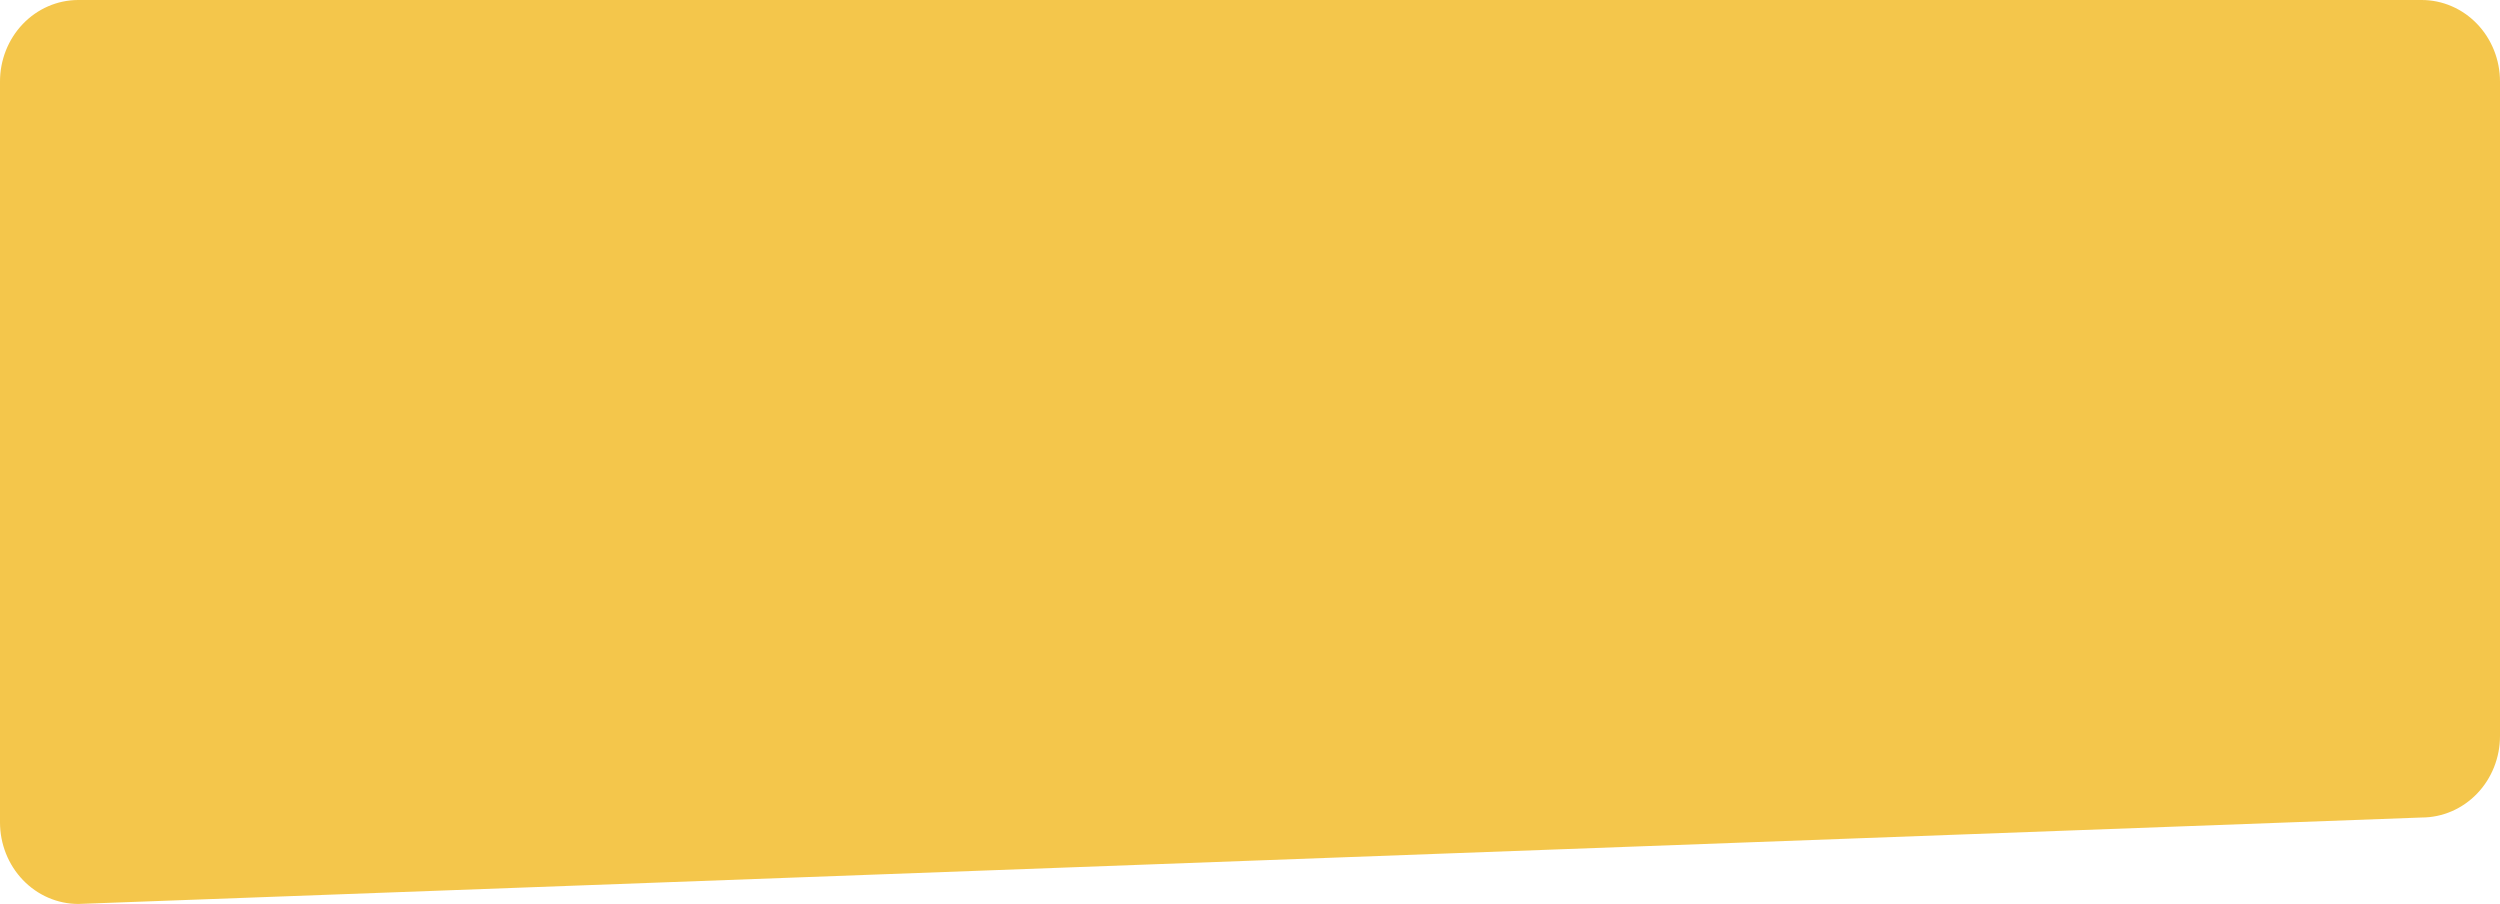 <svg viewBox="0 0 531 192" fill="none" xmlns="http://www.w3.org/2000/svg">
<path d="M16.56 0H514.361C518.774 0 523.006 1.824 526.127 5.072C529.247 8.319 531 12.724 531 17.317V156.323C531 160.916 529.247 165.32 526.127 168.567C523.006 171.815 518.774 173.639 514.361 173.639L16.639 192C12.225 191.996 7.993 190.169 4.873 186.919C1.753 183.67 8.09672e-05 179.264 8.23185e-05 174.67V17.371C-0.014 12.783 1.722 8.377 4.827 5.12C7.932 1.863 12.152 0.022 16.56 0Z" fill="#F4C64B"/>
</svg>
